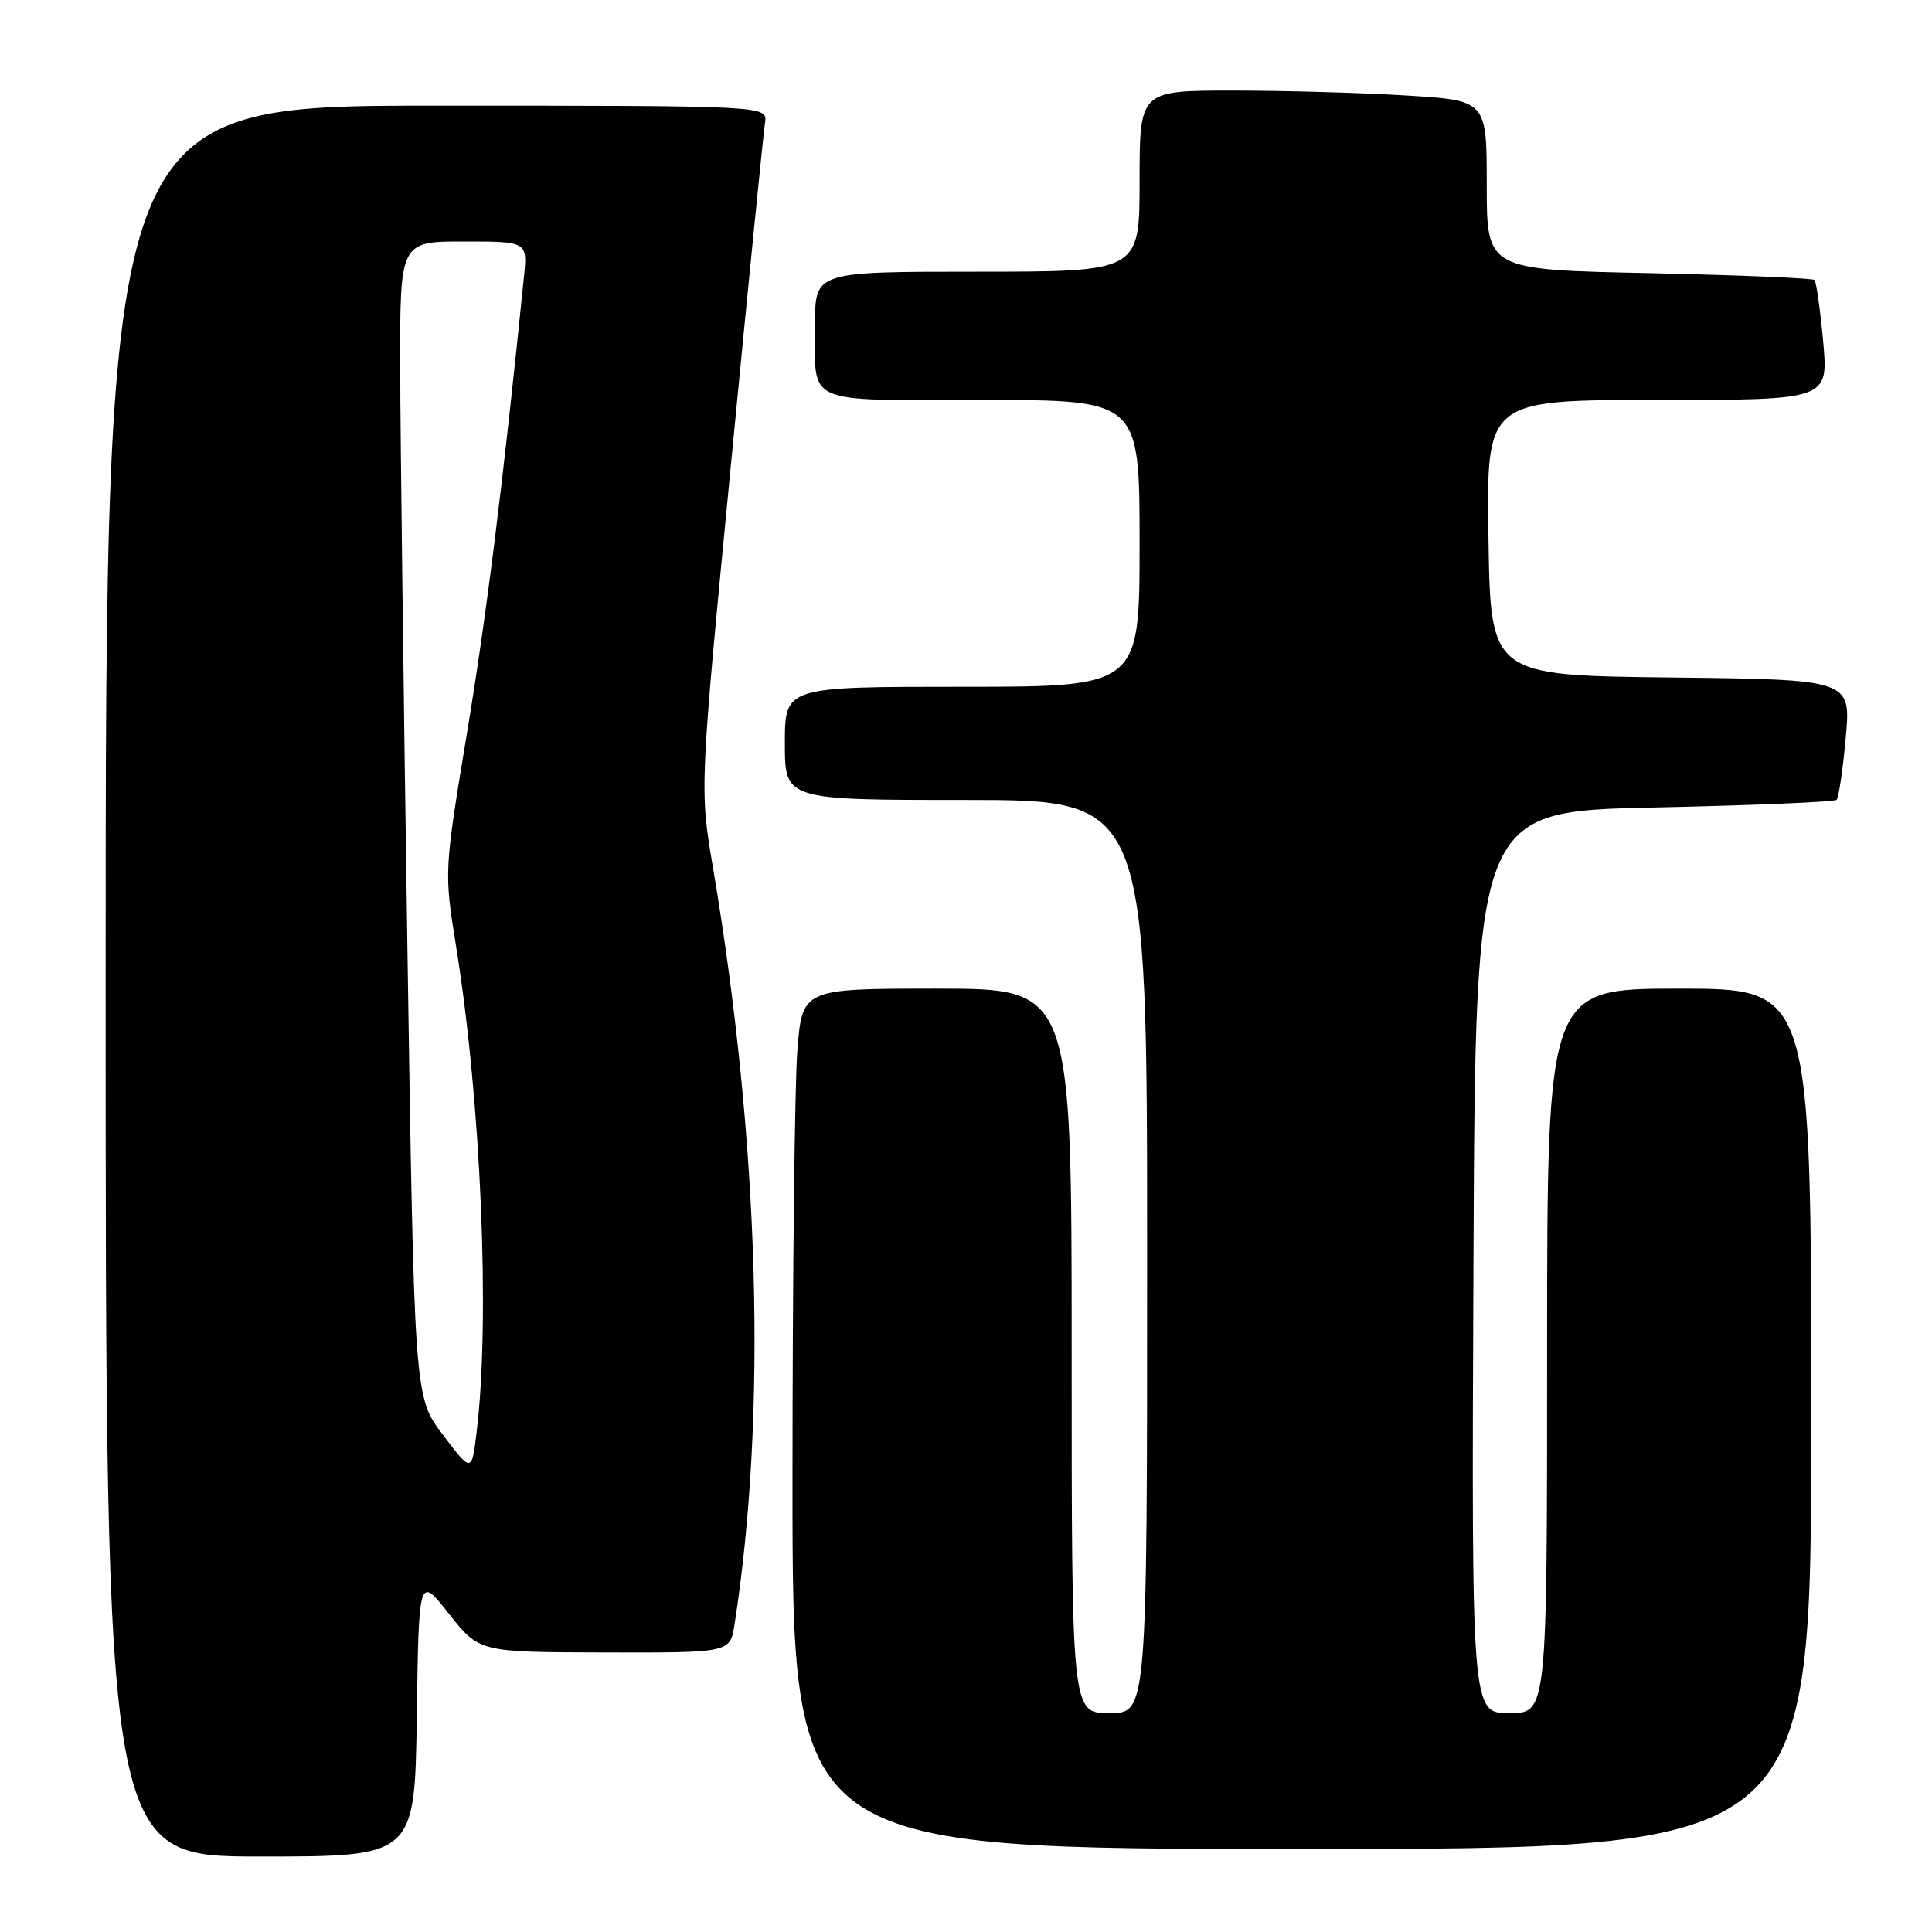 <?xml version="1.0" encoding="UTF-8" standalone="no"?>
<!DOCTYPE svg PUBLIC "-//W3C//DTD SVG 1.1//EN" "http://www.w3.org/Graphics/SVG/1.1/DTD/svg11.dtd" >
<svg xmlns="http://www.w3.org/2000/svg" xmlns:xlink="http://www.w3.org/1999/xlink" version="1.1" viewBox="0 0 256 256">
 <g >
 <path fill="currentColor"
d=" M 55.23 227.39 C 55.50 208.78 55.50 208.78 59.50 213.85 C 63.50 218.92 63.50 218.92 80.12 218.96 C 96.74 219.00 96.74 219.00 97.33 215.25 C 101.67 187.38 100.65 151.48 94.48 115.00 C 92.70 104.50 92.70 104.50 96.86 61.50 C 99.14 37.85 101.17 17.49 101.37 16.25 C 101.72 14.00 101.72 14.00 57.86 14.00 C 14.00 14.00 14.00 14.00 14.00 130.00 C 14.00 246.00 14.00 246.00 34.48 246.00 C 54.96 246.00 54.96 246.00 55.23 227.39 Z  M 240.00 188.00 C 240.00 131.00 240.00 131.00 222.50 131.00 C 205.00 131.00 205.00 131.00 205.00 179.00 C 205.00 227.00 205.00 227.00 199.99 227.00 C 194.98 227.00 194.98 227.00 195.24 167.25 C 195.50 107.50 195.50 107.50 219.17 107.00 C 232.19 106.72 243.07 106.27 243.36 105.98 C 243.64 105.69 244.19 101.99 244.57 97.75 C 245.27 90.04 245.27 90.04 221.39 89.77 C 197.50 89.50 197.50 89.50 197.23 71.25 C 196.95 53.00 196.95 53.00 219.62 53.00 C 242.28 53.00 242.28 53.00 241.58 45.27 C 241.19 41.02 240.67 37.34 240.43 37.10 C 240.18 36.85 230.31 36.45 218.49 36.19 C 197.00 35.74 197.00 35.74 197.00 24.52 C 197.00 13.30 197.00 13.30 186.34 12.65 C 180.48 12.29 170.13 12.00 163.34 12.00 C 151.00 12.00 151.00 12.00 151.00 24.00 C 151.00 36.00 151.00 36.00 129.50 36.00 C 108.00 36.00 108.00 36.00 108.00 42.92 C 108.00 53.83 106.18 53.00 130.11 53.00 C 151.00 53.00 151.00 53.00 151.00 72.00 C 151.00 91.00 151.00 91.00 127.50 91.00 C 104.00 91.00 104.00 91.00 104.00 98.50 C 104.00 106.00 104.00 106.00 128.00 106.00 C 152.00 106.00 152.00 106.00 152.00 166.50 C 152.00 227.00 152.00 227.00 147.00 227.00 C 142.00 227.00 142.00 227.00 142.00 179.00 C 142.00 131.00 142.00 131.00 124.15 131.00 C 106.30 131.00 106.30 131.00 105.65 139.25 C 105.30 143.79 105.01 169.44 105.01 196.25 C 105.00 245.00 105.00 245.00 172.50 245.00 C 240.00 245.00 240.00 245.00 240.00 188.00 Z  M 58.70 190.14 C 54.89 185.14 54.89 185.14 53.98 125.32 C 53.48 92.42 53.05 57.96 53.03 48.75 C 53.00 32.00 53.00 32.00 61.45 32.00 C 69.91 32.00 69.91 32.00 69.42 36.75 C 66.69 63.71 64.48 81.47 61.90 97.00 C 58.84 115.50 58.84 115.50 60.45 125.50 C 63.75 145.99 64.97 174.98 63.15 189.82 C 62.50 195.14 62.50 195.14 58.70 190.14 Z "/>
</g>
</svg>